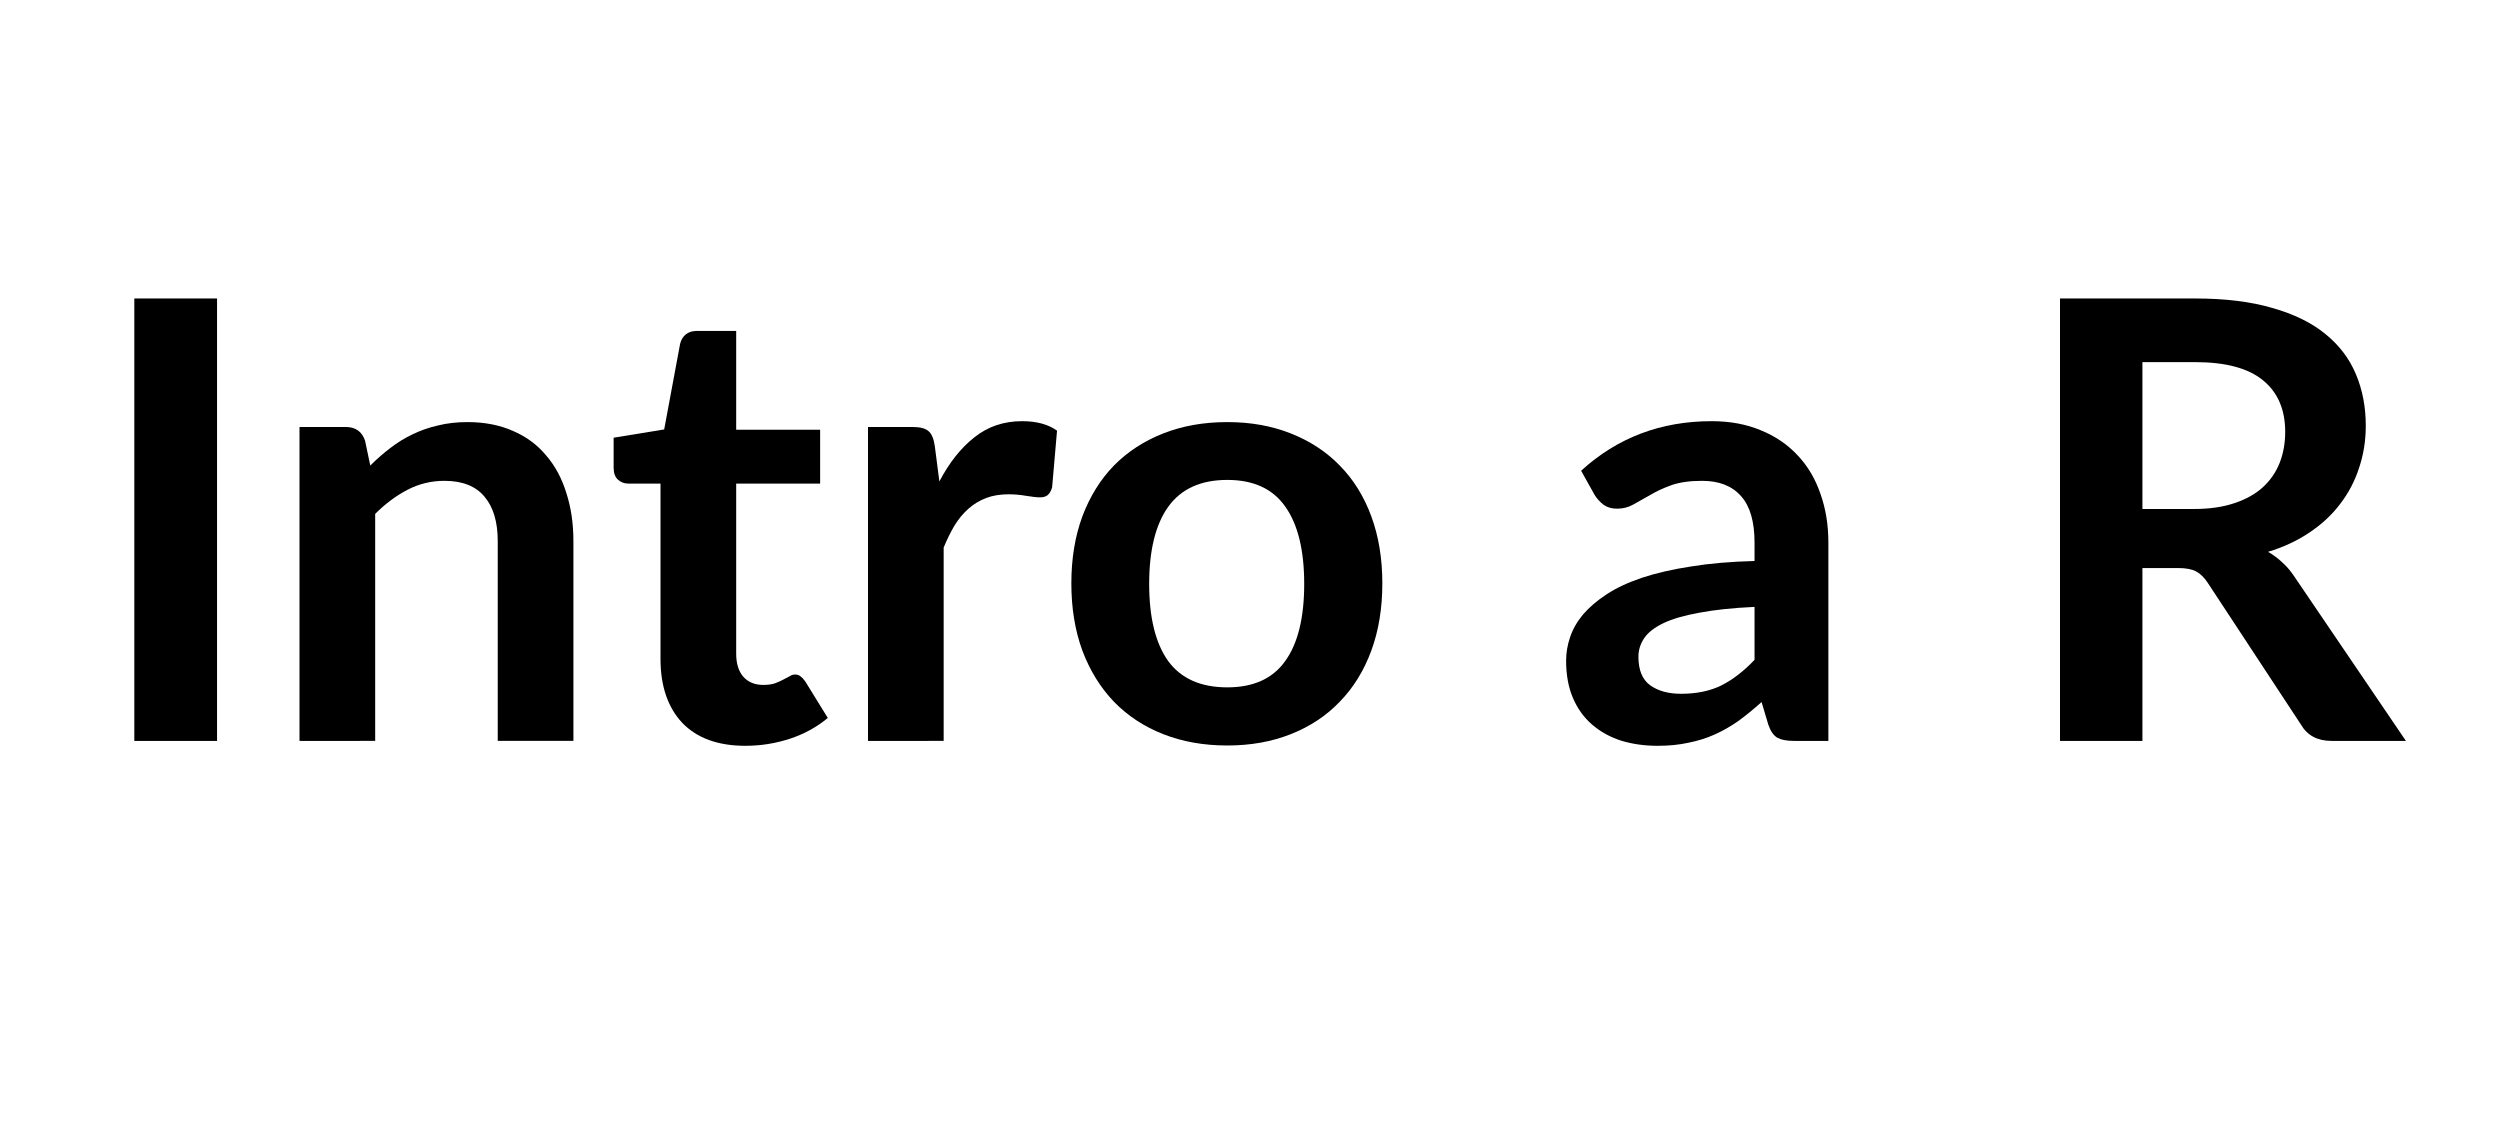<?xml version="1.0" encoding="UTF-8" standalone="no"?>
<svg
   xmlns:dc="http://purl.org/dc/elements/1.1/"
   xmlns:cc="http://creativecommons.org/ns#"
   xmlns:rdf="http://www.w3.org/1999/02/22-rdf-syntax-ns#"
   xmlns:svg="http://www.w3.org/2000/svg"
   xmlns="http://www.w3.org/2000/svg"
   width="783.6"
   height="351.4"
   viewBox="0 0 783.6 351.4"
   version="1.1"
   id="svg4">
   <g
     id="flowRoot22"
     style="font-style:normal;font-variant:normal;font-weight:bold;font-stretch:normal;font-size:96px;line-height:1.25;font-family:Lato;-inkscape-font-specification:'Lato Bold';text-align:center;letter-spacing:0px;word-spacing:0px;text-anchor:middle"
     transform="matrix(1.35,0,0,1.491,-145.185,-19.127)"
     aria-label="Intro a R">
    <g
       id="flowRoot32"
       style="font-style:normal;font-variant:normal;font-weight:bold;font-stretch:normal;font-size:40px;line-height:1.25;font-family:Lato;-inkscape-font-specification:'Lato Bold';letter-spacing:0px;word-spacing:0px"
       transform="matrix(0.741,0,0,0.67,107.549,41.309)"
       aria-label="Intro a R">
      <path
         id="path40"
         style="font-size:192px"
         d="M 68.001,189.96 H 42.081 V 51.144 h 25.92 z" />
      <path
         id="path42"
         style="font-size:192px"
         d="m 116.013,103.56 q 2.976,-2.976 6.24,-5.472 3.36,-2.592 7.008,-4.32 3.744,-1.824 7.968,-2.784 4.224,-1.056 9.216,-1.056 8.064,0 14.304,2.784 6.24,2.688 10.368,7.68 4.224,4.896 6.336,11.808 2.208,6.816 2.208,15.072 v 62.688 h -23.712 v -62.688 q 0,-9.024 -4.128,-13.92 -4.128,-4.992 -12.576,-4.992 -6.144,0 -11.52,2.784 -5.376,2.784 -10.176,7.584 v 71.232 H 93.837 V 91.464 h 14.496 q 4.608,0 6.048,4.32 z" />
      <path
         id="path44"
         style="font-size:192px"
         d="m 233.544,191.496 q -12.864,0 -19.776,-7.2 -6.816,-7.296 -6.816,-20.064 v -55.008 h -10.08 q -1.92,0 -3.264,-1.248 -1.344,-1.248 -1.344,-3.744 v -9.408 l 15.84,-2.592 4.992,-26.88 q 0.48,-1.92 1.824,-2.976 1.344,-1.056 3.456,-1.056 h 12.288 v 31.008 h 26.304 v 16.896 h -26.304 v 53.376 q 0,4.608 2.208,7.2 2.304,2.592 6.24,2.592 2.208,0 3.648,-0.48 1.536,-0.576 2.592,-1.152 1.152,-0.576 2.016,-1.056 0.864,-0.576 1.728,-0.576 1.056,0 1.728,0.576 0.672,0.48 1.44,1.536 l 7.104,11.52 q -5.184,4.32 -11.904,6.528 -6.72,2.208 -13.92,2.208 z" />
      <path
         id="path46"
         style="font-size:192px"
         d="m 294.33,108.552 q 4.608,-8.832 10.944,-13.824 6.336,-5.088 14.976,-5.088 6.816,0 10.944,2.976 l -1.536,17.76 q -0.48,1.728 -1.44,2.496 -0.864,0.672 -2.4,0.672 -1.44,0 -4.32,-0.48 -2.784,-0.48 -5.472,-0.48 -3.936,0 -7.008,1.152 -3.072,1.152 -5.568,3.36 -2.4,2.112 -4.32,5.184 -1.824,3.072 -3.456,7.008 v 60.672 H 271.962 V 91.464 h 13.92 q 3.648,0 5.088,1.344 1.44,1.248 1.92,4.608 z" />
      <path
         id="path48"
         style="font-size:192px"
         d="m 384.546,89.928 q 10.944,0 19.872,3.552 9.024,3.552 15.36,10.08 6.432,6.528 9.888,15.936 3.456,9.408 3.456,21.024 0,11.712 -3.456,21.12 -3.456,9.408 -9.888,16.032 -6.336,6.624 -15.36,10.176 -8.928,3.552 -19.872,3.552 -11.04,0 -20.064,-3.552 -9.024,-3.552 -15.456,-10.176 -6.336,-6.624 -9.888,-16.032 -3.456,-9.408 -3.456,-21.12 0,-11.616 3.456,-21.024 3.552,-9.408 9.888,-15.936 6.432,-6.528 15.456,-10.08 9.024,-3.552 20.064,-3.552 z m 0,83.232 q 12.288,0 18.144,-8.256 5.952,-8.256 5.952,-24.192 0,-15.936 -5.952,-24.288 -5.856,-8.352 -18.144,-8.352 -12.48,0 -18.528,8.448 -5.952,8.352 -5.952,24.192 0,15.84 5.952,24.192 6.048,8.256 18.528,8.256 z" />
      <path
         id="path50"
         style="font-size:192px"
         d="m 549.744,147.912 q -10.272,0.48 -17.28,1.824 -7.008,1.248 -11.232,3.264 -4.224,2.016 -6.048,4.704 -1.824,2.688 -1.824,5.856 0,6.24 3.648,8.928 3.744,2.688 9.696,2.688 7.296,0 12.576,-2.592 5.376,-2.688 10.464,-8.064 z m -54.336,-42.72 q 16.992,-15.552 40.896,-15.552 8.64,0 15.456,2.88 6.816,2.784 11.52,7.872 4.704,4.992 7.104,12 2.496,7.008 2.496,15.36 v 62.208 h -10.752 q -3.36,0 -5.184,-0.96 -1.824,-1.056 -2.88,-4.128 l -2.112,-7.104 q -3.744,3.36 -7.296,5.952 -3.552,2.496 -7.392,4.224 -3.84,1.728 -8.256,2.592 -4.32,0.96 -9.6,0.96 -6.24,0 -11.52,-1.632 -5.28,-1.728 -9.12,-5.088 -3.84,-3.36 -5.952,-8.352 -2.112,-4.992 -2.112,-11.616 0,-3.744 1.248,-7.392 1.248,-3.744 4.032,-7.104 2.88,-3.36 7.392,-6.336 4.512,-2.976 11.04,-5.184 6.624,-2.208 15.36,-3.552 8.736,-1.44 19.968,-1.728 v -5.76 q 0,-9.888 -4.224,-14.592 -4.224,-4.8 -12.192,-4.8 -5.76,0 -9.6,1.344 -3.744,1.344 -6.624,3.072 -2.88,1.632 -5.28,2.976 -2.304,1.344 -5.184,1.344 -2.496,0 -4.224,-1.248 -1.728,-1.344 -2.784,-3.072 z" />
      <path
         id="path52"
         style="font-size:192px"
         d="m 687.408,117.192 q 7.296,0 12.672,-1.824 5.472,-1.824 8.928,-4.992 3.552,-3.264 5.28,-7.68 1.728,-4.416 1.728,-9.696 0,-10.56 -7.008,-16.224 -6.912,-5.664 -21.216,-5.664 H 671.28 v 46.08 z m 66.432,72.768 h -23.328 q -6.624,0 -9.6,-5.184 l -29.184,-44.448 q -1.632,-2.496 -3.648,-3.552 -1.92,-1.056 -5.76,-1.056 h -11.04 v 54.24 H 645.456 V 51.144 h 42.336 q 14.112,0 24.192,2.976 10.176,2.88 16.608,8.16 6.528,5.28 9.6,12.672 3.072,7.296 3.072,16.128 0,7.008 -2.112,13.248 -2.016,6.24 -5.952,11.328 -3.84,5.088 -9.6,8.928 -5.664,3.84 -12.96,6.048 2.496,1.44 4.608,3.456 2.112,1.92 3.84,4.608 z" />
    </g>
  </g>
</svg>
